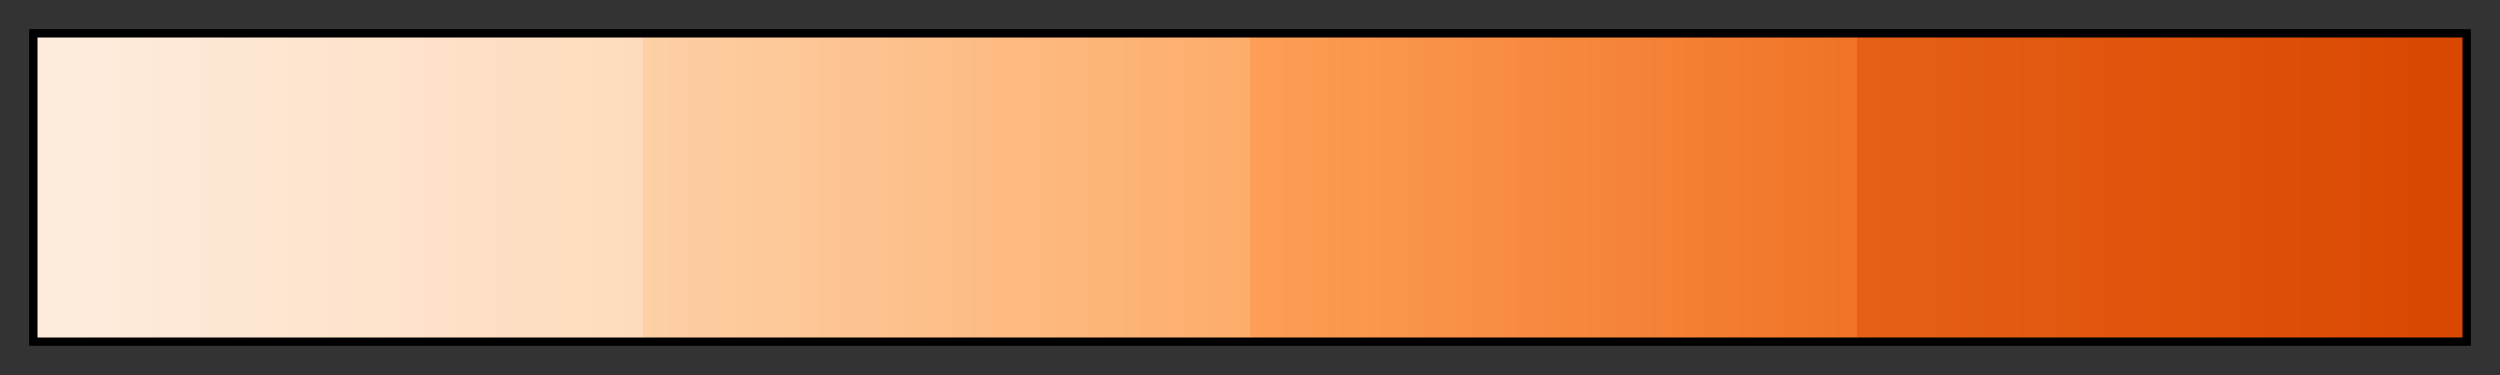 <svg height="45" viewBox="0 0 300 45" width="300" xmlns="http://www.w3.org/2000/svg" xmlns:xlink="http://www.w3.org/1999/xlink"><rect x="0" y="0" width="300" height="45" fill="#333333" stroke="none"/><linearGradient id="a" gradientUnits="objectBoundingBox" spreadMethod="pad" x1="0%" x2="100%" y1="0%" y2="0%"><stop offset="0" stop-color="#feedde"/><stop offset=".25" stop-color="#fedbbd"/><stop offset=".25" stop-color="#fdd0a6"/><stop offset=".5" stop-color="#fdac6a"/><stop offset=".5" stop-color="#fd9f57"/><stop offset=".75" stop-color="#f07326"/><stop offset=".75" stop-color="#e66117"/><stop offset="1" stop-color="#d94701"/></linearGradient><path d="m4 4h292v37h-292z" fill="url(#a)" stroke="#000"/></svg>